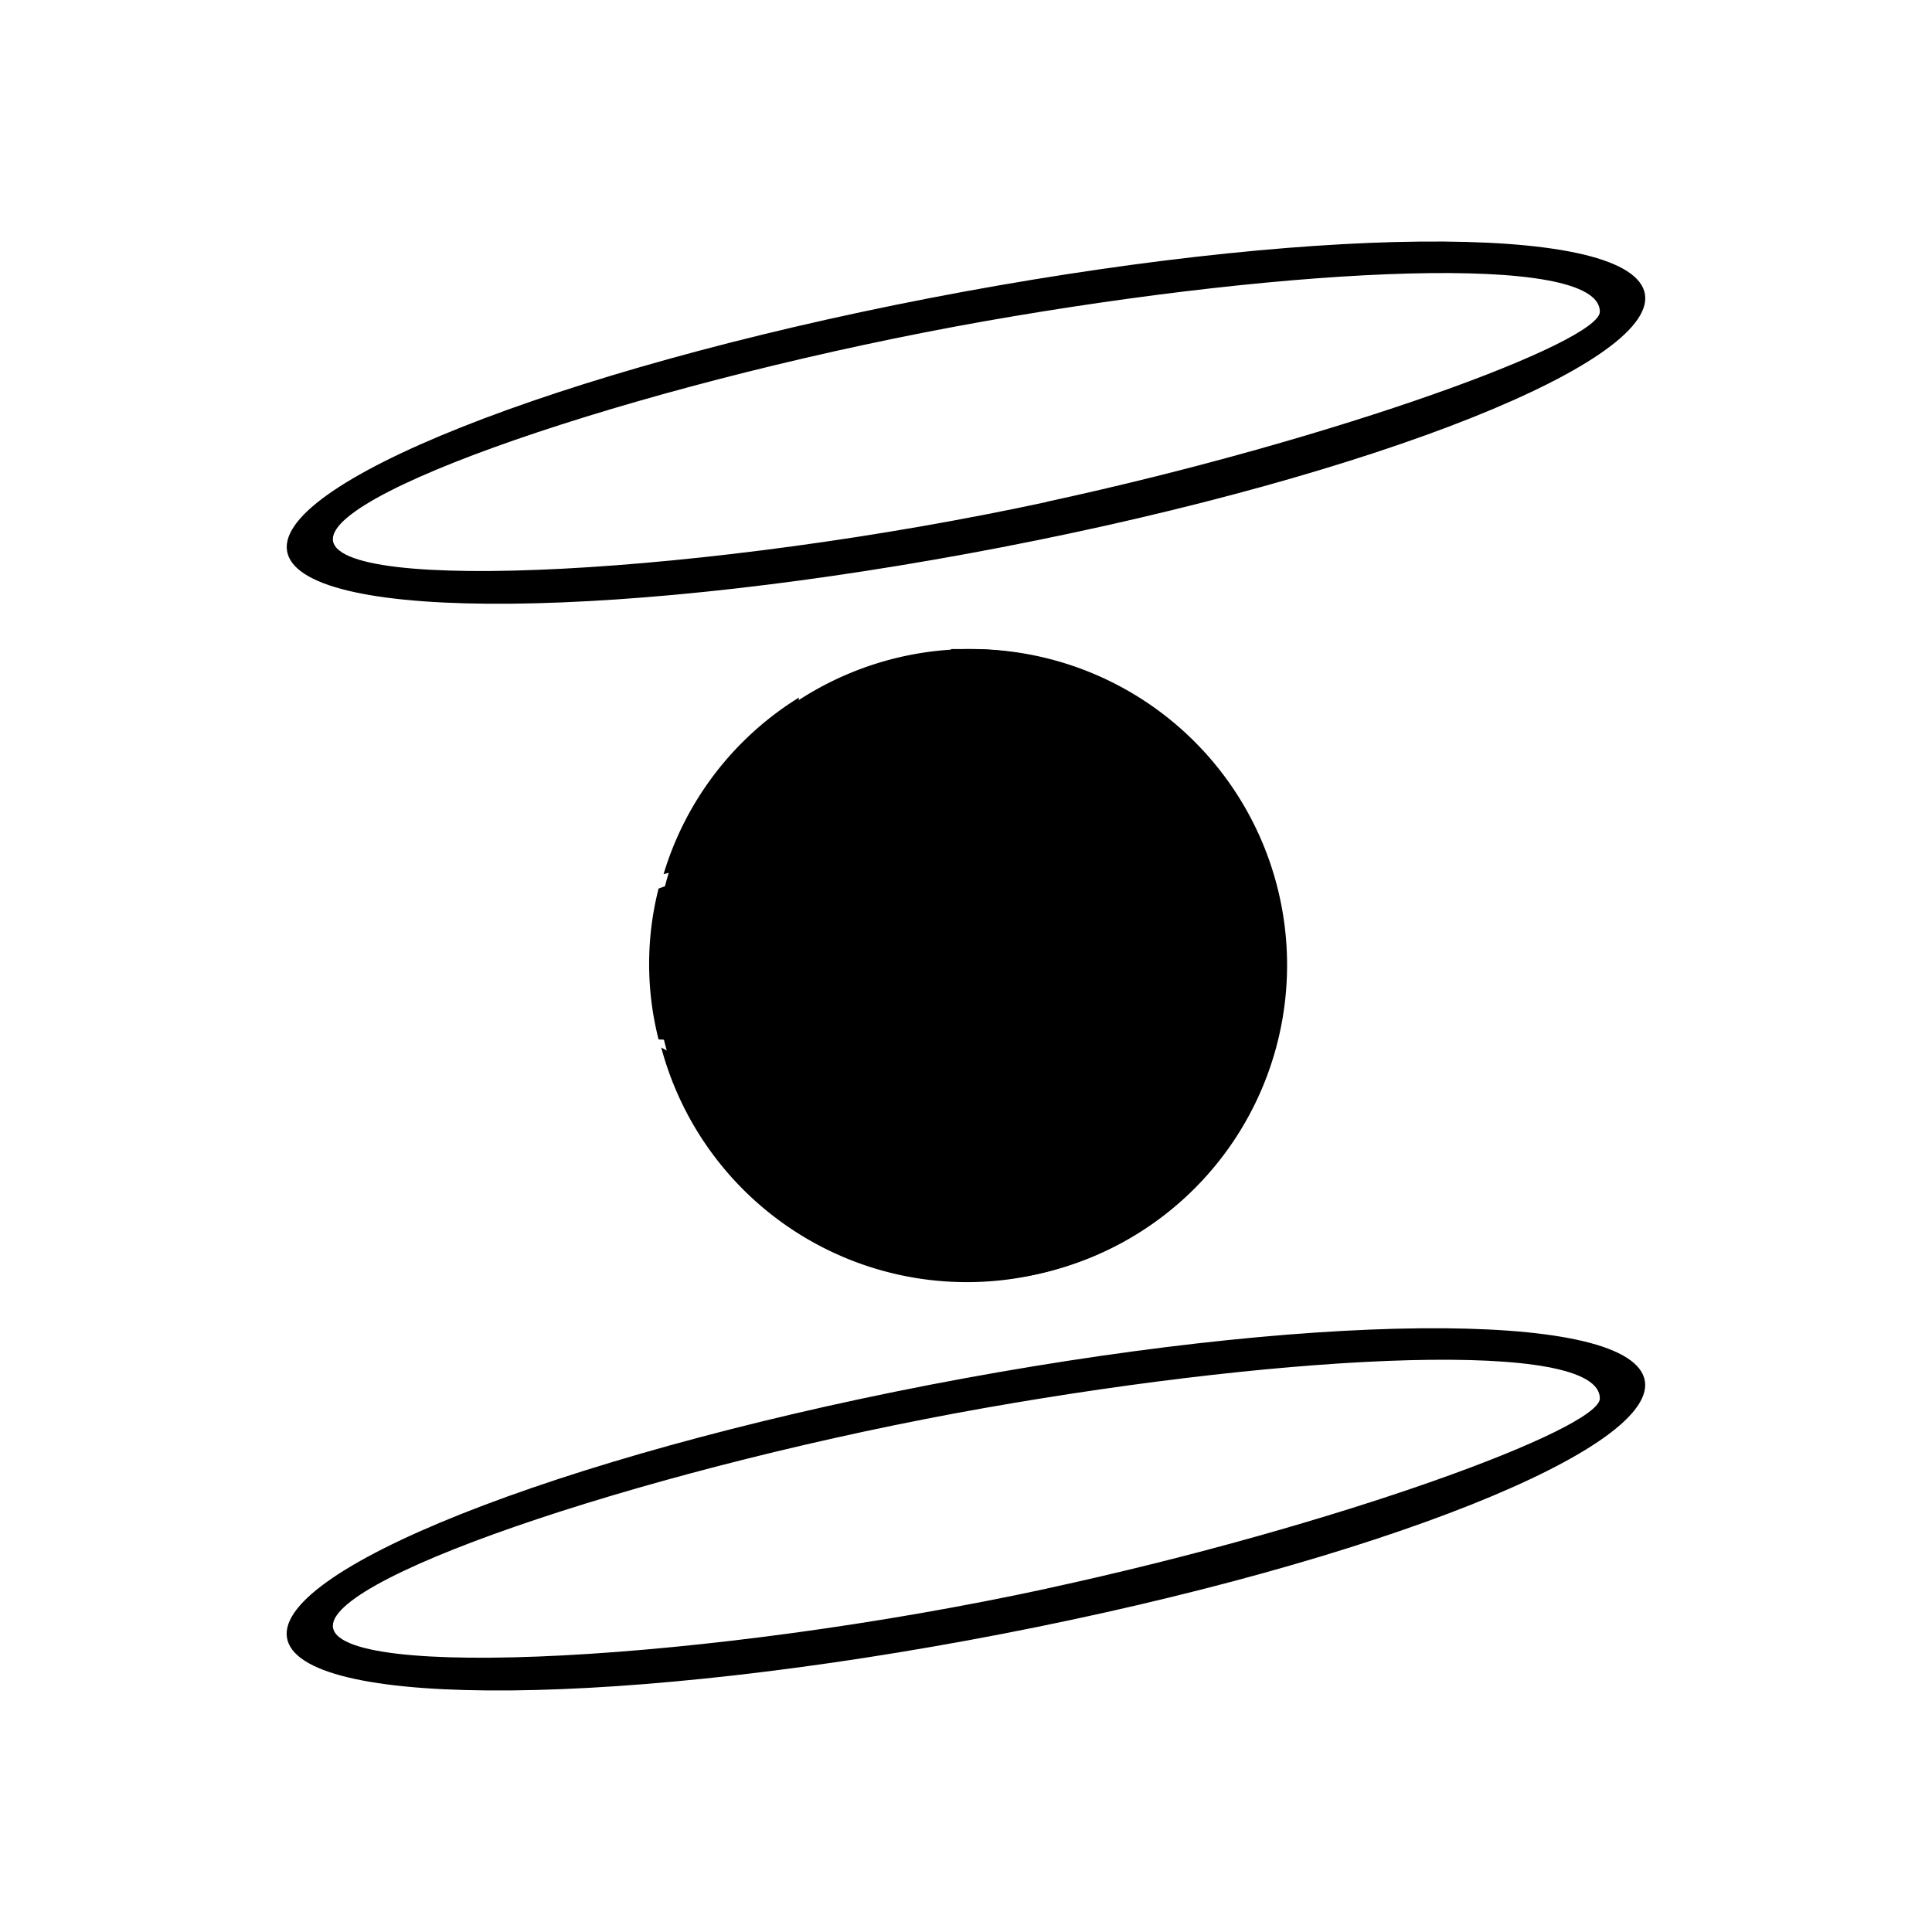 <svg xmlns="http://www.w3.org/2000/svg" width="1em" height="1em" viewBox="0 0 24 24"><path fill="currentColor" d="M12 8.063a3.926 3.926 0 1 1 0 7.851a3.926 3.926 0 0 1 0-7.851"/><path fill="currentColor" d="m9.936 9.553l-.118.315c.697 0 .607.096 1-.315c.423-.45.333-.236 1.024-.259c1.058-.016.428-.691 1.902-.691c-1.114.292-.85.59-1.592.984a4.9 4.9 0 0 1-2.025.607l.4.394c1.692.05 1.462.59 2.547.422c.619-.09 1.519-.04 2.132.096l.54.275l-1.8-.09c.41.63-.022-.022-.056 1.924c.169.13.264.208.467.337c.27.192.287.164.393.422c.135.242.096.4.175.653a3.921 3.921 0 0 0-2.914-6.564h-.191c-.163.163-.394.253-.85.73c-.382.411-.753.54-1.034.76m4.668 5.394c-.332-.337-.787-.163-2.081-.444c-.394-.09-.804-.27-1.012-.298c-.563-.073-.231.152-.974-.056c.209.483.293.135.32.838c-.24-.09-.258-.13-.449-.27l-1.086-.923c-.185-.242-.208-.36-.489-.512c-.247-.14-.371-.129-.619-.27a3.93 3.93 0 0 0 4.629 2.826a3.9 3.9 0 0 0 1.761-.89"/><path fill="currentColor" d="M11.742 12.163c-.192.389-.473.467-1.013.507c-.821.062-.68.18-1.243.303l-.011.22c.354.067.68.27.883.602c1.125.371.382.1.883.078c.225-.01.692.254 1.012.293l1.097.191c.619.079.692-.14 1.176.197l.017-.58c-1.407-.944-.349-2.08-1.17-2.137c-.63-.04-1.182.293-1.631.32z"/><path fill="currentColor" d="M8.181 12.912c1.575.079.433.112 1.508-.27c.326-.118.568-.023.939-.068c.36-.056.461-.242.72-.405c.602-.59 1.266-.19 1.766-.46c-.371-.237-.472-.04-.883-.226c-.298-.146-.259-.242-.619-.382c-.663-.265-1.203.14-1.507-.507c-.416-.197-.709-.258-1.08-.016c-.394.253-.332.28-.844.46a3.8 3.8 0 0 0 0 1.874m.062-2.053c.473-.113.259-.14.619-.45c.602-.523.472.05.236-.653c.529.27.394.484.737-.19l.09-.901a3.9 3.9 0 0 0-1.682 2.194"/><path fill="currentColor" fill-rule="evenodd" d="M20.426 3.619c-.253-.86-4.219-.816-8.876.084c-4.646.9-8.224 2.323-7.976 3.178c.253.861 4.218.816 8.876-.084s8.223-2.323 7.976-3.178M13 6.234c3.64-.787 6.874-1.985 6.874-2.362c0-.742-3.78-.562-7.64.118c-4.01.709-8.099 2.065-8.099 2.706c0 .692 4.674.444 8.87-.461zm7.425 10.885c-.253-.861-4.219-.816-8.876.084c-4.646.9-8.224 2.323-7.976 3.178c.253.86 4.218.816 8.876-.084s8.223-2.323 7.976-3.178M13 19.734c3.64-.787 6.874-1.985 6.874-2.362c0-.743-3.78-.563-7.64.118c-4.01.709-8.099 2.064-8.099 2.706c0 .691 4.674.444 8.87-.462z" clip-rule="evenodd"/></svg>